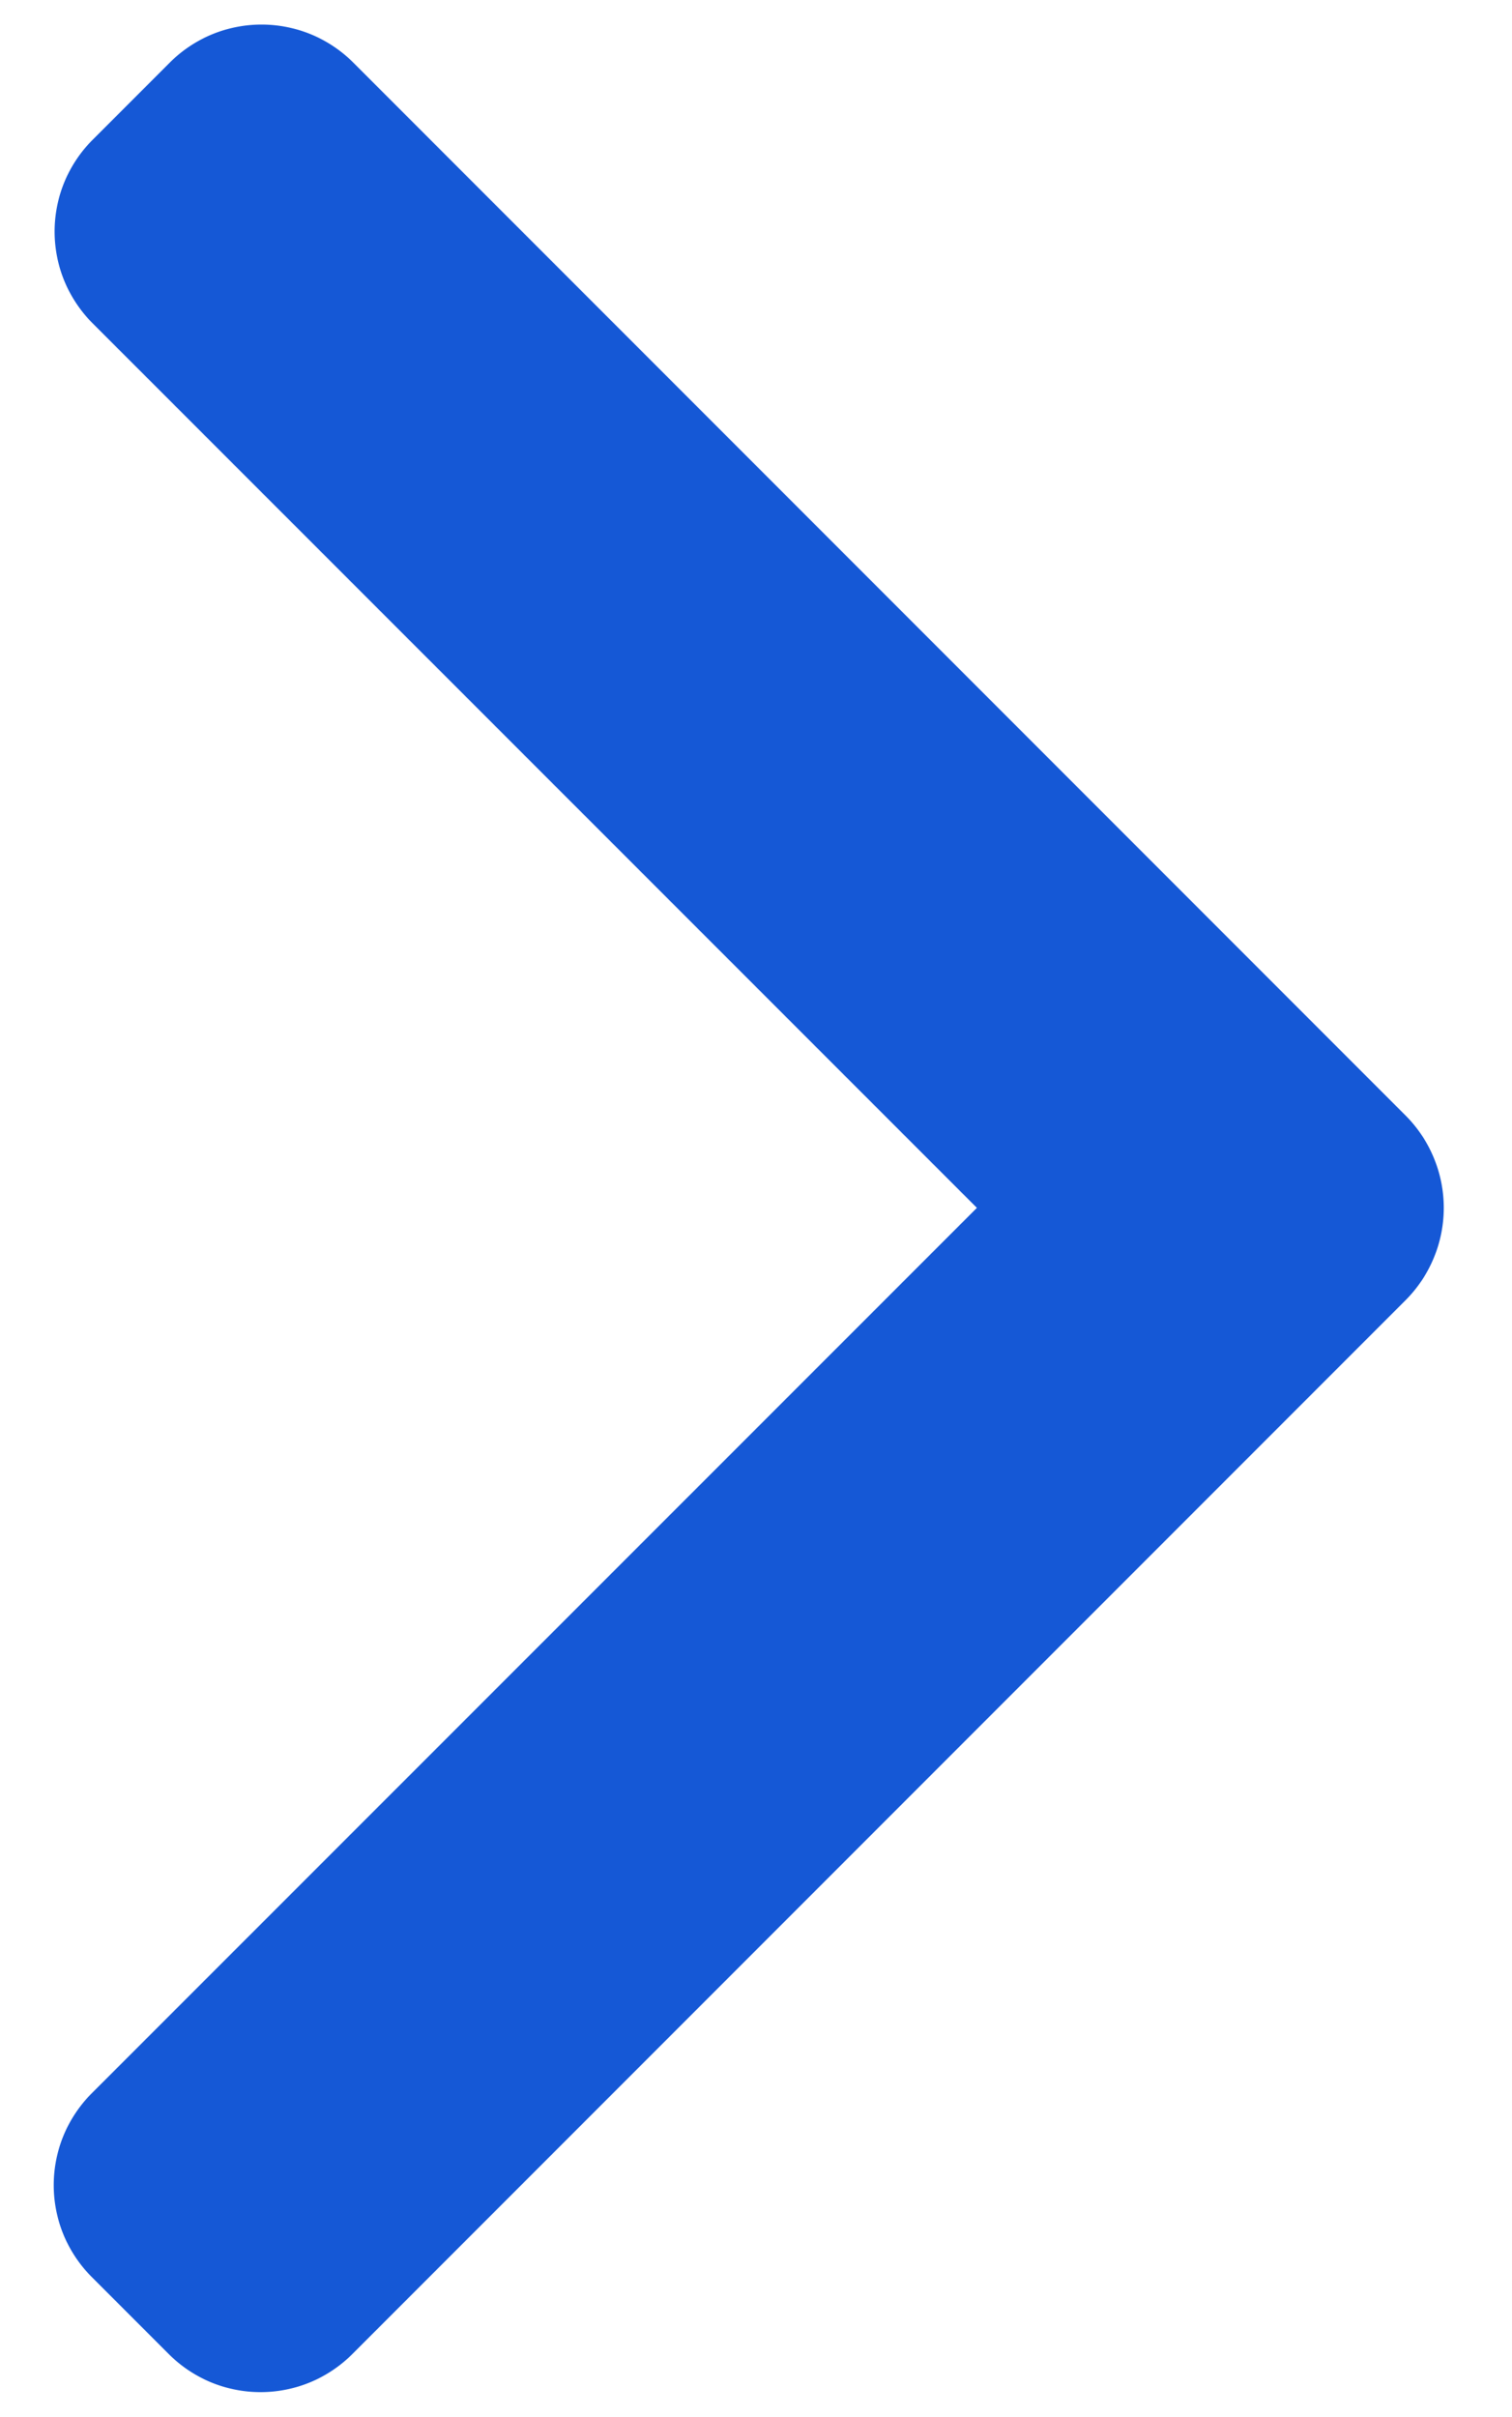 <svg id="Layer_1" data-name="Layer 1" xmlns="http://www.w3.org/2000/svg" viewBox="0 0 308 492"><defs><style>.cls-1{fill:#1558d6;}</style></defs><path class="cls-1" d="M199,245.9,18.63,426.22a26.44,26.44,0,0,0,0,37.28l15.8,15.8a26.42,26.42,0,0,0,37.29,0L286.41,264.61a26.61,26.61,0,0,0,0-37.42L71.92,12.7a26.42,26.42,0,0,0-37.29,0L18.83,28.5a26.39,26.39,0,0,0,0,37.28Z"/></svg>